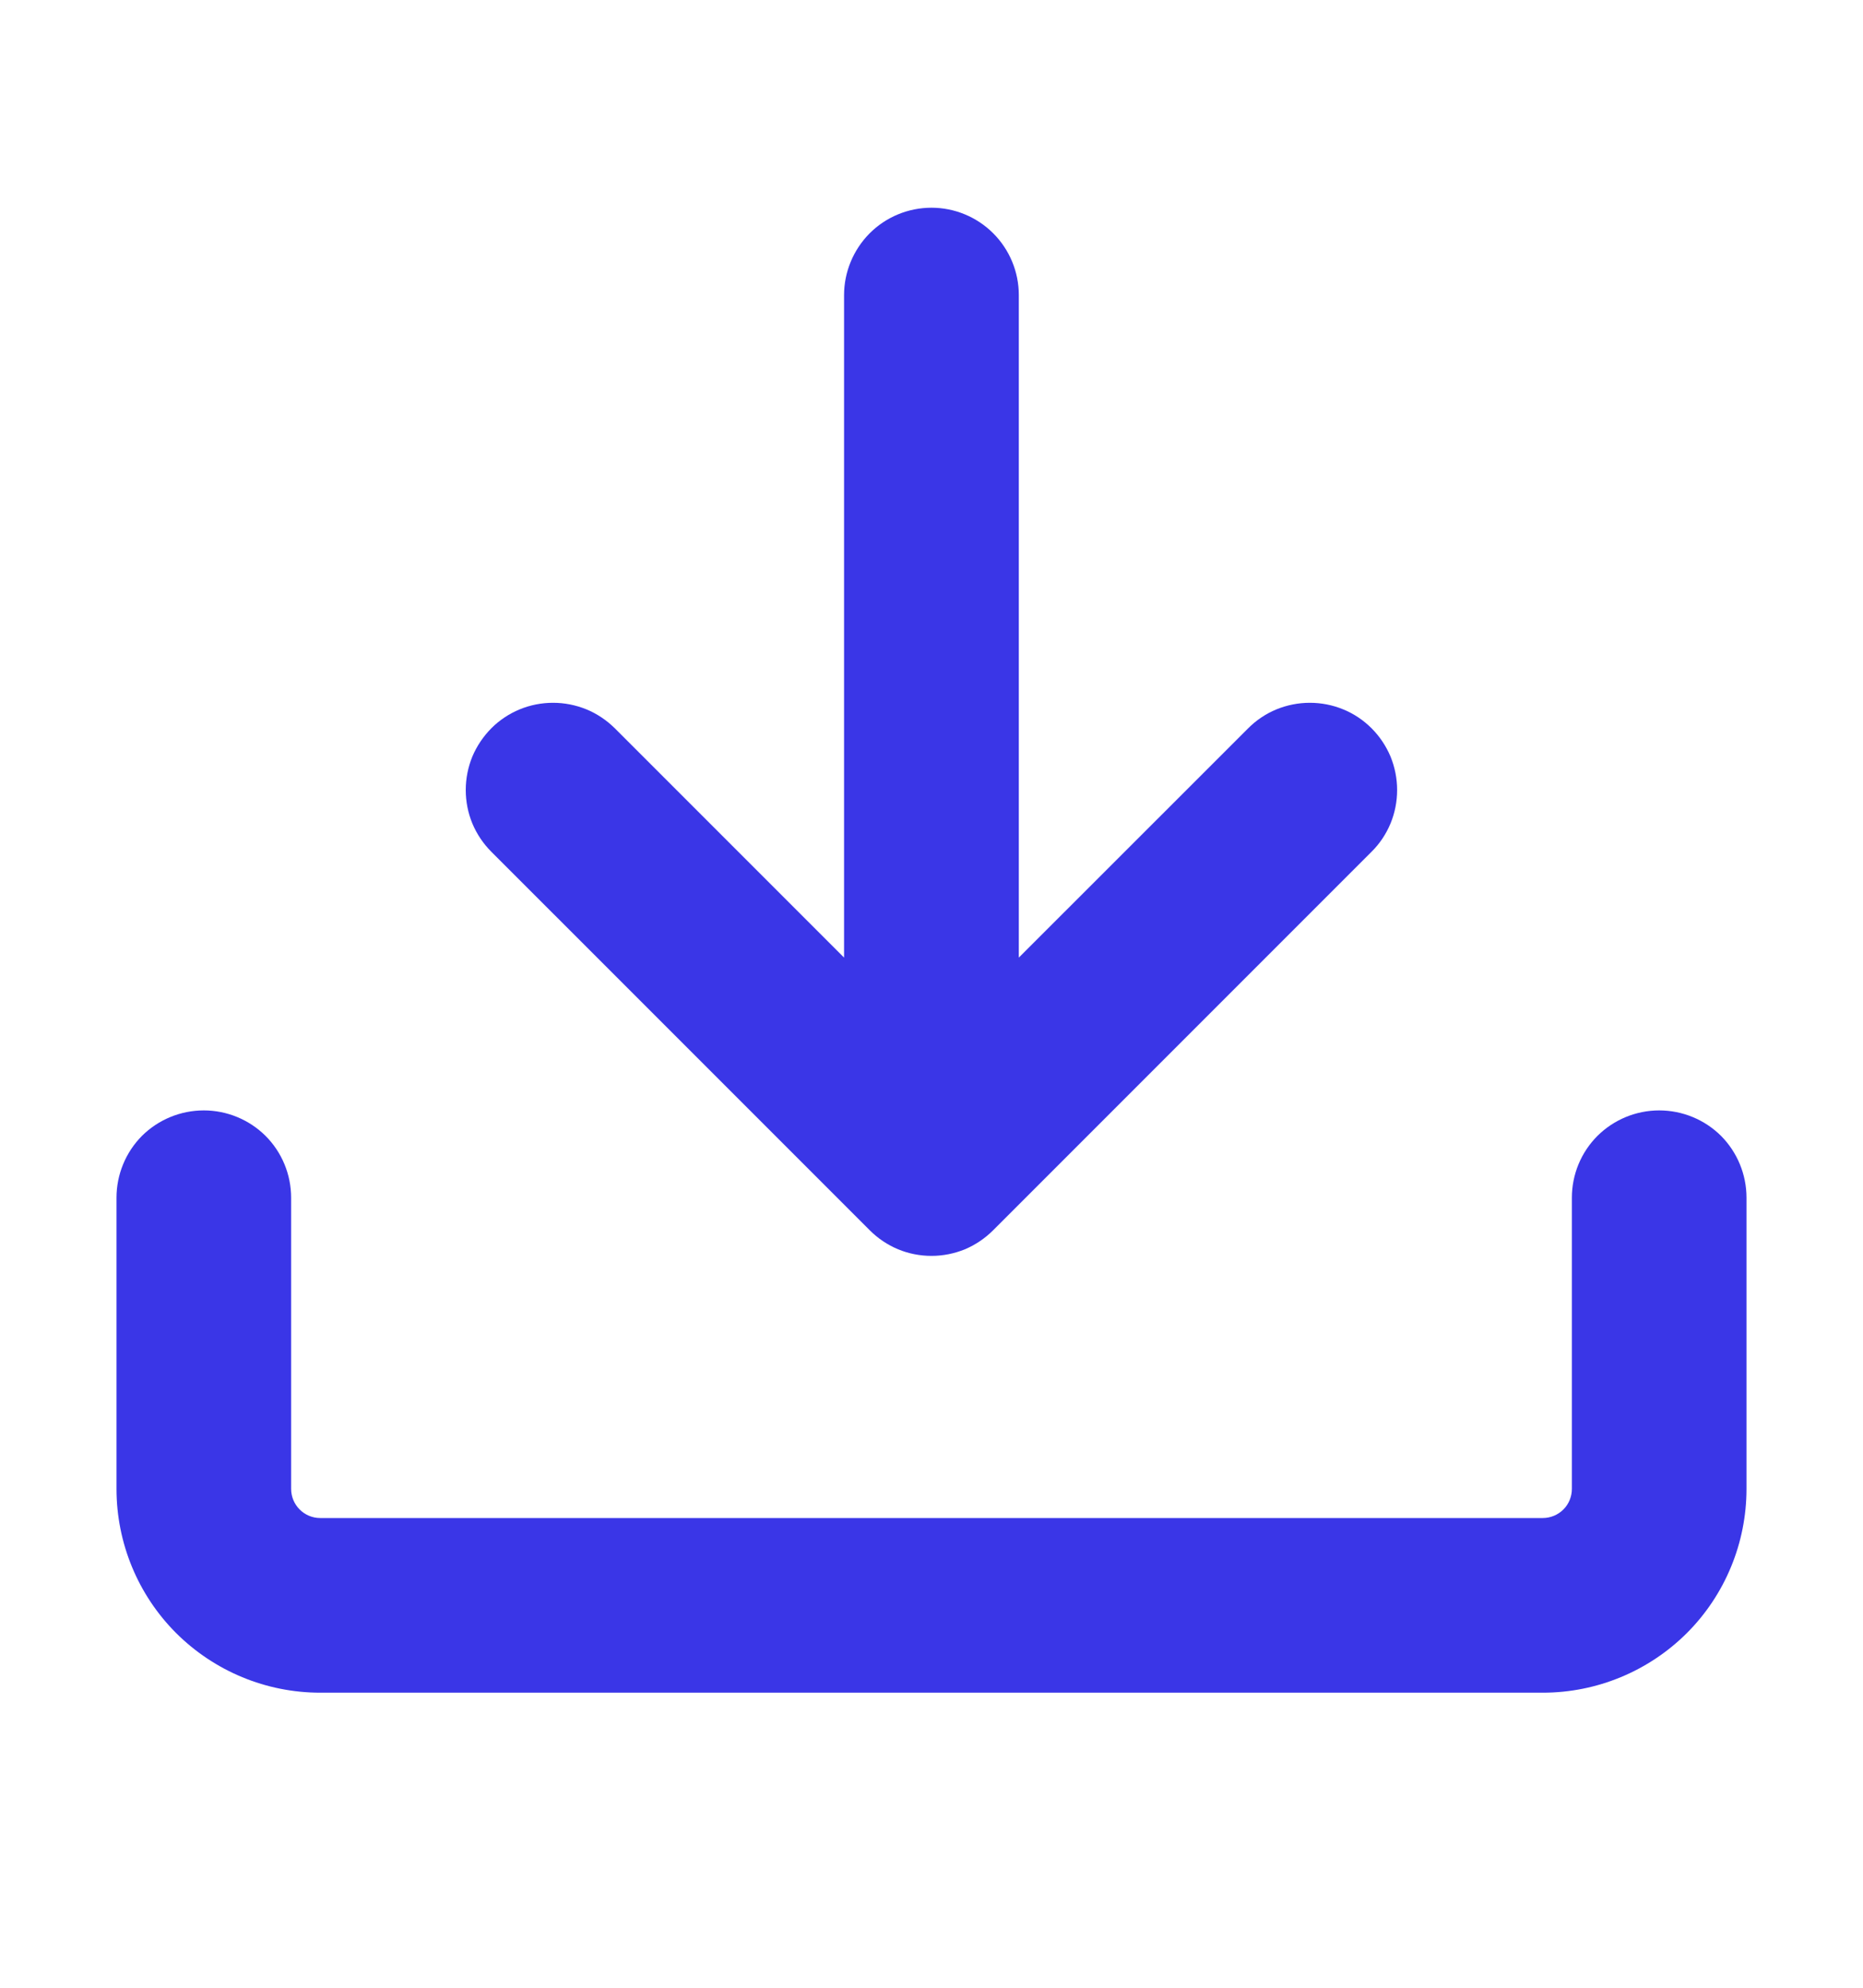 <svg width="15" height="16" viewBox="0 0 15 16" fill="none" xmlns="http://www.w3.org/2000/svg">
<path d="M2.578 13.625C2.143 13.625 1.726 13.452 1.418 13.145C1.11 12.837 0.938 12.419 0.938 11.984V9.641C0.938 9.454 1.012 9.275 1.143 9.143C1.275 9.012 1.454 8.938 1.641 8.938C1.827 8.938 2.006 9.012 2.138 9.143C2.27 9.275 2.344 9.454 2.344 9.641V11.984C2.344 12.114 2.449 12.219 2.578 12.219H12.422C12.484 12.219 12.544 12.194 12.588 12.15C12.632 12.106 12.656 12.046 12.656 11.984V9.641C12.656 9.454 12.73 9.275 12.862 9.143C12.994 9.012 13.173 8.938 13.359 8.938C13.546 8.938 13.725 9.012 13.857 9.143C13.988 9.275 14.062 9.454 14.062 9.641V11.984C14.062 12.419 13.89 12.837 13.582 13.145C13.274 13.452 12.857 13.625 12.422 13.625H2.578Z" fill="#3A36E7"/>
<path d="M6.796 7.708V2.375C6.796 2.189 6.871 2.01 7.002 1.878C7.134 1.746 7.313 1.672 7.5 1.672C7.686 1.672 7.865 1.746 7.997 1.878C8.129 2.01 8.203 2.189 8.203 2.375V7.708L10.05 5.862C10.115 5.797 10.192 5.745 10.277 5.71C10.363 5.675 10.454 5.657 10.546 5.657C10.639 5.657 10.73 5.675 10.815 5.71C10.901 5.745 10.978 5.797 11.043 5.862C11.109 5.928 11.16 6.005 11.196 6.09C11.231 6.176 11.249 6.267 11.249 6.359C11.249 6.452 11.231 6.543 11.196 6.628C11.16 6.714 11.109 6.791 11.043 6.856L7.996 9.903C7.931 9.968 7.854 10.02 7.769 10.056C7.683 10.091 7.592 10.109 7.5 10.109C7.407 10.109 7.316 10.091 7.231 10.056C7.145 10.02 7.068 9.968 7.003 9.903L3.956 6.856C3.891 6.791 3.839 6.714 3.803 6.628C3.768 6.543 3.75 6.452 3.75 6.359C3.75 6.267 3.768 6.176 3.803 6.09C3.839 6.005 3.891 5.928 3.956 5.862C4.021 5.797 4.099 5.745 4.184 5.71C4.269 5.675 4.36 5.657 4.453 5.657C4.545 5.657 4.636 5.675 4.722 5.71C4.807 5.745 4.884 5.797 4.95 5.862L6.796 7.708Z" fill="#3A36E7"/>
</svg>
